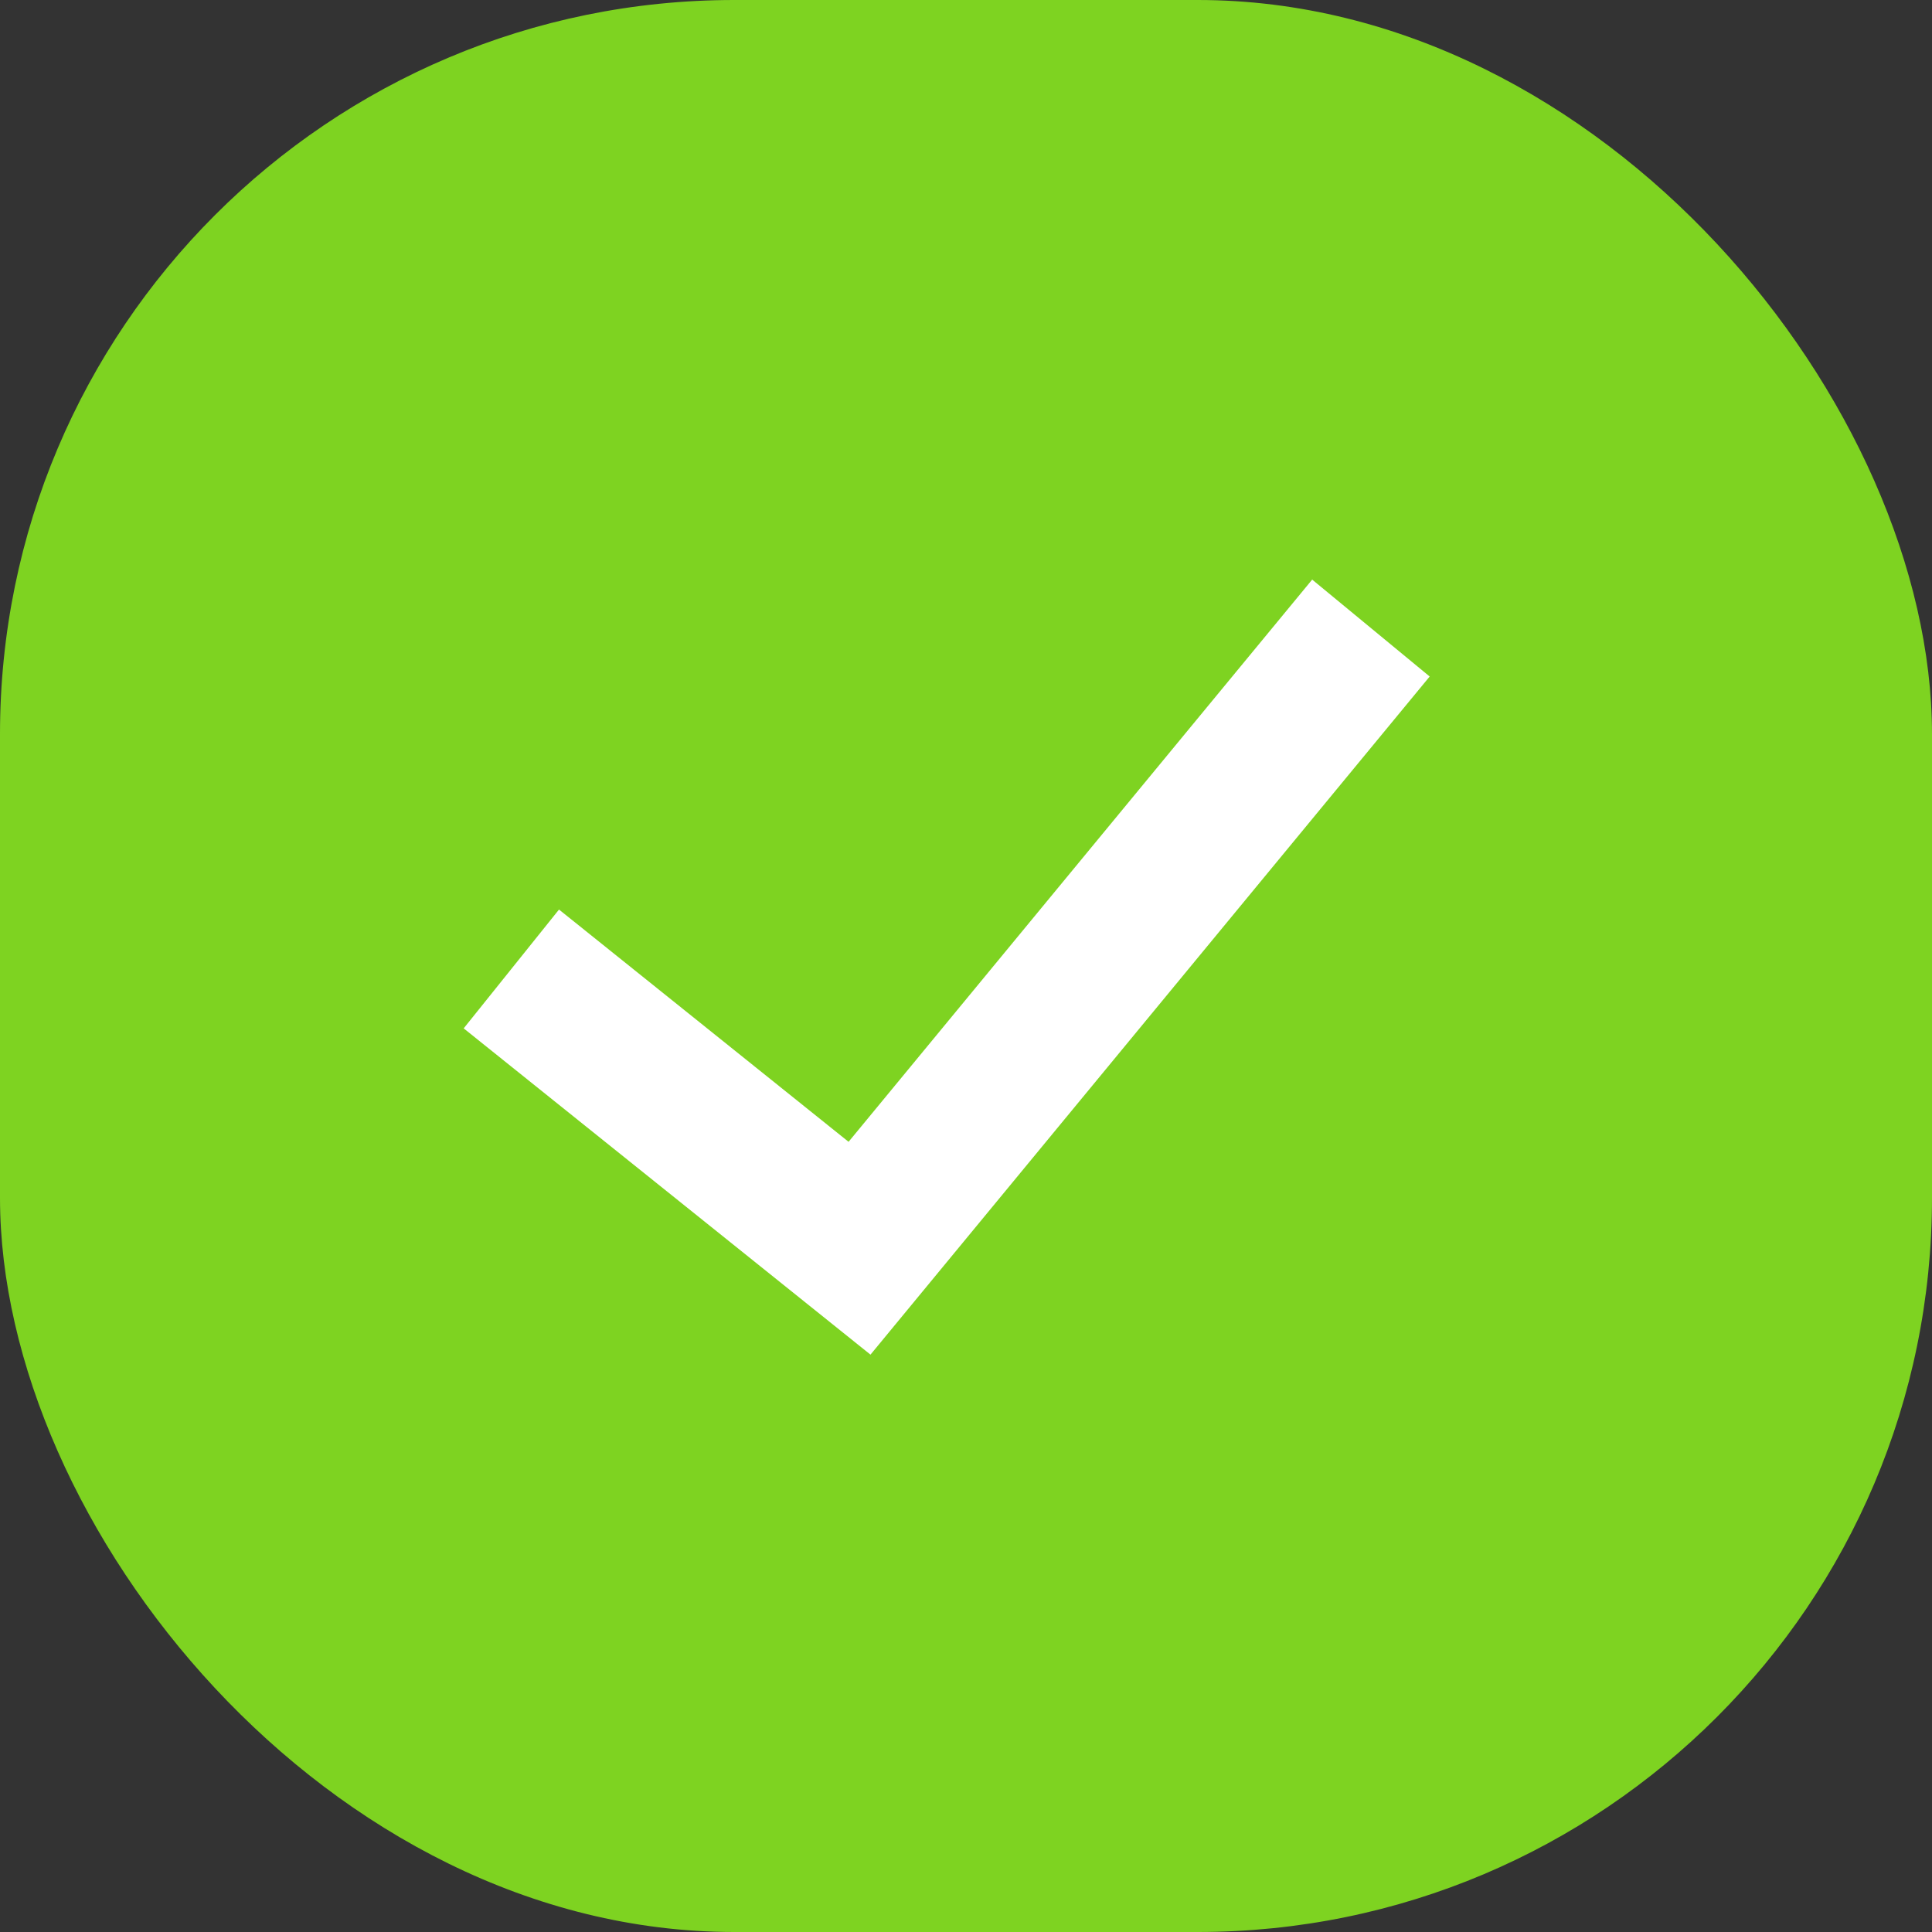 <?xml version="1.0" encoding="UTF-8"?>
<svg width="50px" height="50px" viewBox="0 0 50 50" version="1.1" xmlns="http://www.w3.org/2000/svg" xmlns:xlink="http://www.w3.org/1999/xlink">
    <rect x="0" y="0" width="50" height="50" fill="#333333" stroke="none"/>
    <!-- Generator: Sketch 63.1 (92452) - https://sketch.com -->
    <title>service_img4</title>
    <desc>Created with Sketch.</desc>
    <g id="Page-1" stroke="none" stroke-width="1" fill="none" fill-rule="evenodd">
        <g id="서비스-소개" transform="translate(-1085, -1122)">
            <g id="service_img4" transform="translate(1085, 1122)">
                <rect id="icon-bd" fill="#7ED321" x="0" y="0" width="50" height="50" rx="19"></rect>
                <polygon id="Shape" fill="#FFFFFF" fill-rule="nonzero" points="37 17.508 33.959 15 21.961 29.55 14.467 23.539 12 26.614 22.528 35.058"></polygon>
            </g>
        </g>
    </g>
</svg>